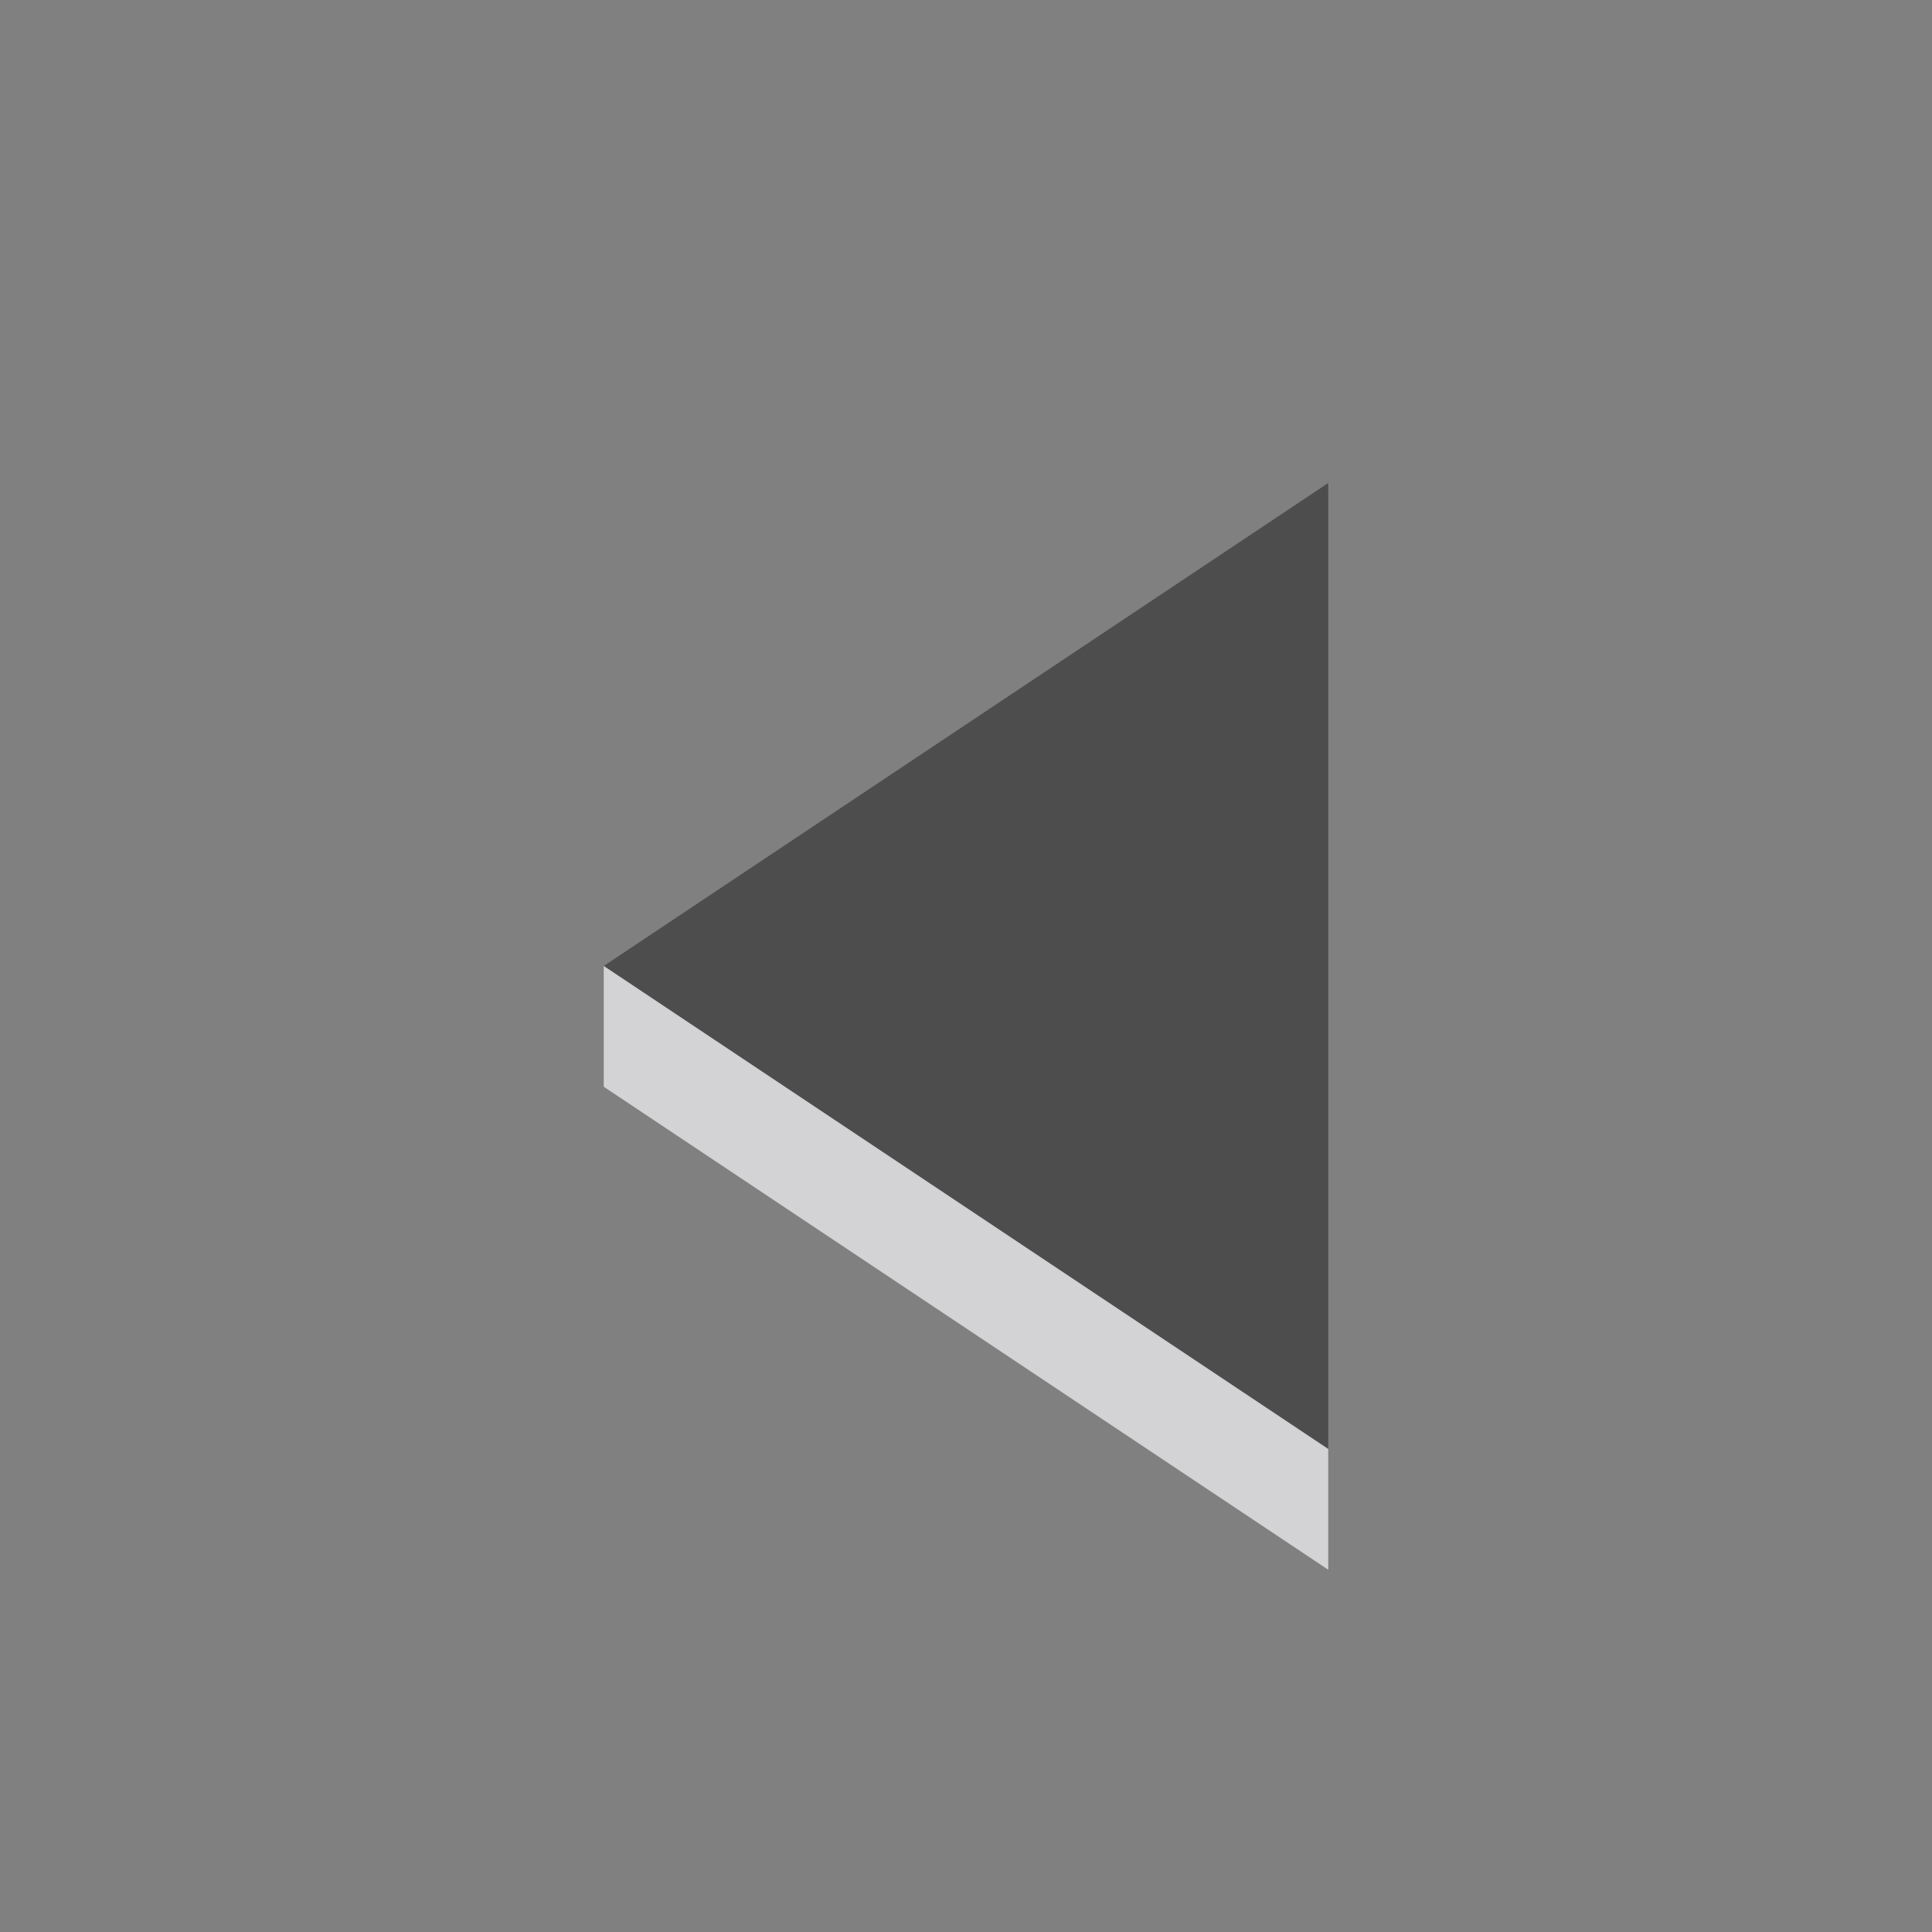 <?xml version="1.0" encoding="UTF-8" standalone="no"?>
<svg xmlns="http://www.w3.org/2000/svg" xmlns:xlink="http://www.w3.org/1999/xlink" clip-rule="evenodd" stroke-miterlimit="10" viewBox="180.00 46.00 16.00 16.00">
    <rect x="180.00" y="46.00" width="16.00" height="16.00" fill="#808080" stroke="none"/>
    <desc>SVG generated by Lineform</desc>
    <defs/>
    <g>
        <g/>
        <path d="M 191.00 50.00 L 191.00 58.00 L 185.00 54.00 Z M 193.84 47.33 " fill="#4D4D4D"/>
        <path d="M 191.00 58.00 L 191.00 59.00 L 185.00 55.00 L 185.00 54.00 Z M 193.84 48.33 " fill="#FDFCFF" fill-opacity="0.66"/>
    </g>
</svg>